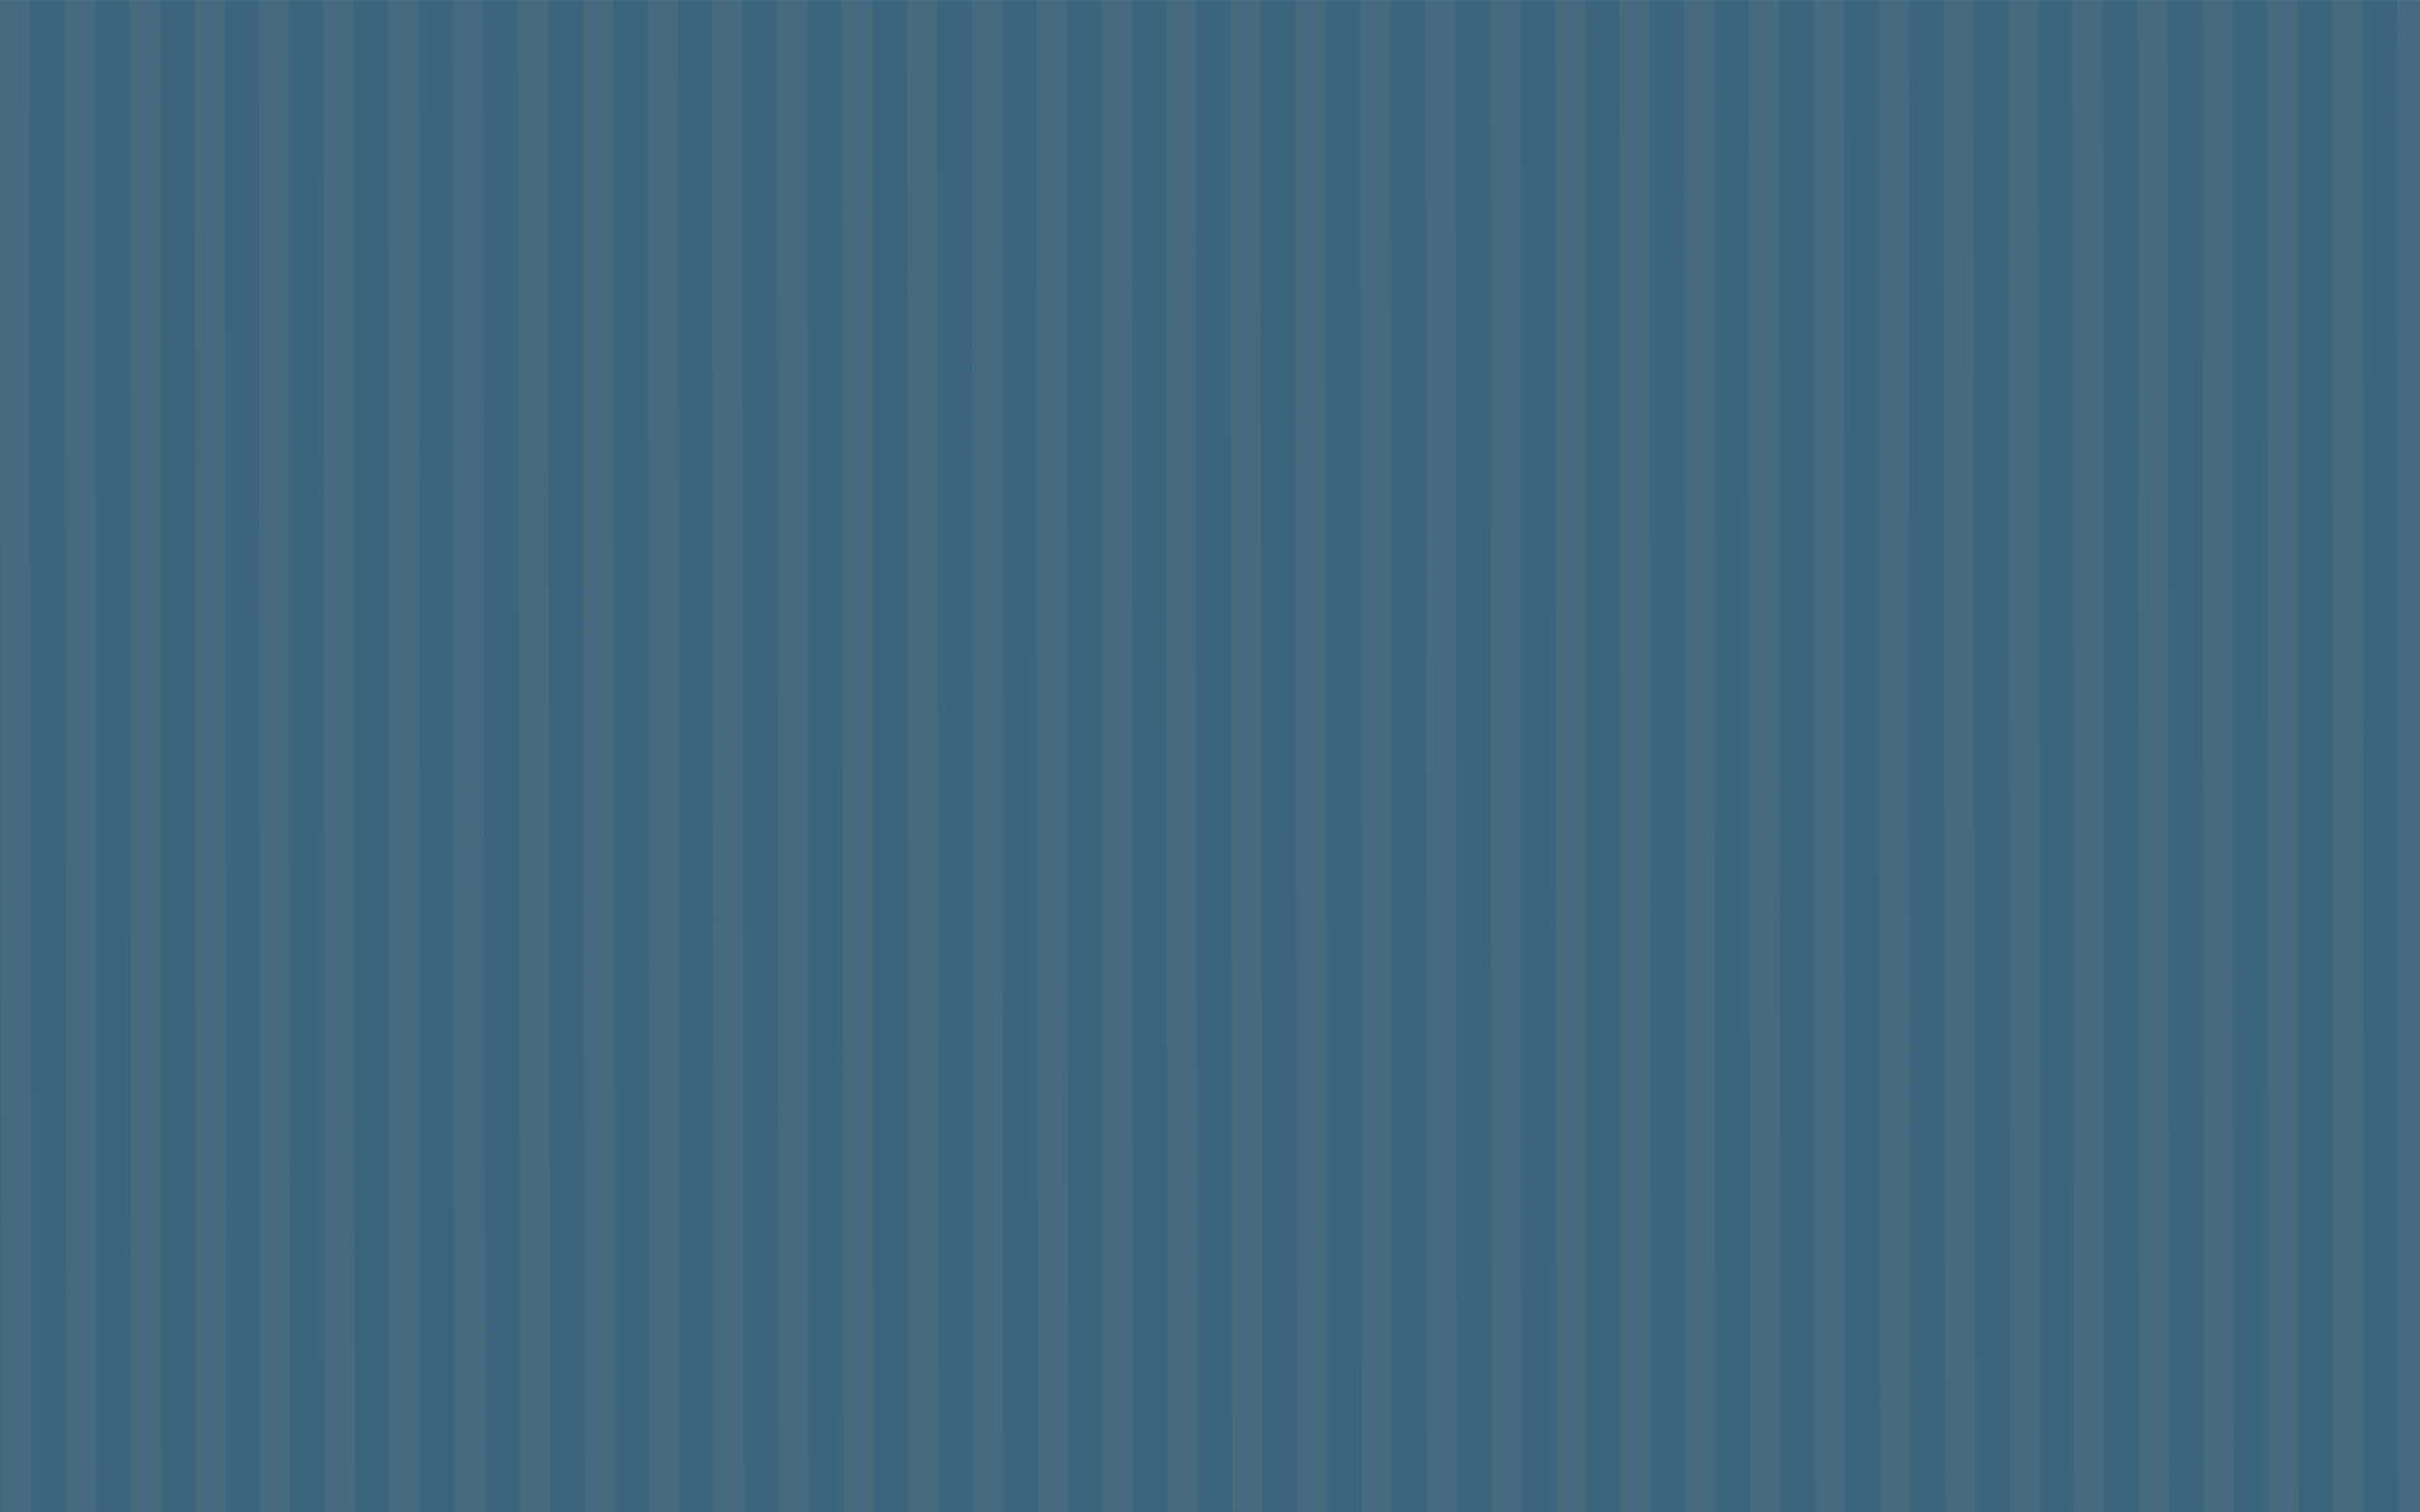 <?xml version="1.0" standalone="no"?><!DOCTYPE svg PUBLIC "-//W3C//DTD SVG 1.1//EN" "http://www.w3.org/Graphics/SVG/1.1/DTD/svg11.dtd"><svg width="100%" height="100%" viewBox="0 0 1280 800" version="1.1" xmlns="http://www.w3.org/2000/svg" xmlns:xlink="http://www.w3.org/1999/xlink" xml:space="preserve" style="fill-rule:evenodd;clip-rule:evenodd;stroke-linejoin:round;stroke-miterlimit:1.414;"><g id="bandes"><path d="M0,0l16.874,0l0.788,800l-17.662,0l0,-800ZM51.927,800l-18.37,0l-0.788,-800l18.37,0l0.788,800ZM86.192,800l-18.37,0l-0.787,-800l18.37,0l0.787,800ZM120.458,800l-18.37,0l-0.788,-800l18.37,0l0.788,800ZM154.723,800l-18.37,0l-0.788,-800l18.37,0l0.788,800ZM188.988,800l-18.37,0l-0.787,-800l18.369,0l0.788,800ZM223.254,800l-18.37,0l-0.788,-800l18.37,0l0.788,800ZM257.519,800l-18.37,0l-0.788,-800l18.37,0l0.788,800ZM291.784,800l-18.37,0l-0.788,-800l18.37,0l0.788,800ZM326.049,800l-18.369,0l-0.788,-800l18.37,0l0.787,800ZM360.315,800l-18.37,0l-0.788,-800l18.37,0l0.788,800ZM394.58,800l-18.37,0l-0.788,-800l18.37,0l0.788,800ZM428.845,800l-18.37,0l-0.787,-800l18.37,0l0.787,800ZM463.111,800l-18.37,0l-0.788,-800l18.37,0l0.788,800ZM497.376,800l-18.37,0l-0.788,-800l18.37,0l0.788,800ZM531.641,800l-18.37,0l-0.787,-800l18.37,0l0.787,800ZM565.907,800l-18.37,0l-0.788,-800l18.37,0l0.788,800ZM600.172,800l-18.37,0l-0.788,-800l18.37,0l0.788,800ZM634.437,800l-18.37,0l-0.787,-800l18.37,0l0.787,800ZM668.703,800l-18.37,0l-0.788,-800l18.37,0l0.788,800ZM702.968,800l-18.37,0l-0.788,-800l18.37,0l0.788,800ZM737.233,800l-18.37,0l-0.787,-800l18.369,0l0.788,800ZM771.499,800l-18.37,0l-0.788,-800l18.37,0l0.788,800ZM805.764,800l-18.37,0l-0.788,-800l18.37,0l0.788,800ZM840.029,800l-18.37,0l-0.788,-800l18.37,0l0.788,800ZM874.294,800l-18.369,0l-0.788,-800l18.37,0l0.787,800ZM908.56,800l-18.37,0l-0.788,-800l18.37,0l0.788,800ZM942.825,800l-18.37,0l-0.788,-800l18.37,0l0.788,800ZM977.09,800l-18.37,0l-0.787,-800l18.37,0l0.787,800ZM1011.36,800l-18.37,0l-0.788,-800l18.37,0l0.788,800ZM1045.62,800l-18.37,0l-0.788,-800l18.37,0l0.788,800ZM1079.89,800l-18.37,0l-0.787,-800l18.37,0l0.787,800ZM1114.15,800l-18.37,0l-0.788,-800l18.37,0l0.788,800ZM1148.42,800l-18.37,0l-0.788,-800l18.37,0l0.788,800ZM1182.68,800l-18.37,0l-0.787,-800l18.369,0l0.788,800ZM1216.95,800l-18.37,0l-0.788,-800l18.37,0l0.788,800ZM1251.21,800l-18.37,0l-0.788,-800l18.37,0l0.788,800ZM1280,800l-12.892,0l-0.788,-800l13.68,0l0,800Z" style="fill:#5986a0;"/><path d="M0,44.648l0.744,755.352l-0.744,0l0,-755.352ZM35.011,800l-18.37,0l-0.788,-800l18.37,0l0.788,800ZM69.276,800l-18.37,0l-0.787,-800l18.37,0l0.787,800ZM103.542,800l-18.37,0l-0.788,-800l18.37,0l0.788,800ZM137.807,800l-18.37,0l-0.788,-800l18.37,0l0.788,800ZM172.072,800l-18.37,0l-0.787,-800l18.37,0l0.787,800ZM206.338,800l-18.37,0l-0.788,-800l18.37,0l0.788,800ZM240.603,800l-18.37,0l-0.788,-800l18.37,0l0.788,800ZM274.868,800l-18.37,0l-0.787,-800l18.369,0l0.788,800ZM309.134,800l-18.37,0l-0.788,-800l18.37,0l0.788,800ZM343.399,800l-18.37,0l-0.788,-800l18.37,0l0.788,800ZM377.664,800l-18.37,0l-0.788,-800l18.37,0l0.788,800ZM411.93,800l-18.37,0l-0.788,-800l18.37,0l0.788,800ZM446.195,800l-18.37,0l-0.788,-800l18.37,0l0.788,800ZM480.46,800l-18.37,0l-0.788,-800l18.37,0l0.788,800ZM514.725,800l-18.37,0l-0.787,-800l18.37,0l0.787,800ZM548.991,800l-18.37,0l-0.788,-800l18.37,0l0.788,800ZM583.256,800l-18.37,0l-0.788,-800l18.37,0l0.788,800ZM617.521,800l-18.37,0l-0.787,-800l18.37,0l0.787,800ZM651.787,800l-18.37,0l-0.788,-800l18.37,0l0.788,800ZM686.052,800l-18.37,0l-0.788,-800l18.37,0l0.788,800ZM720.317,800l-18.37,0l-0.787,-800l18.37,0l0.787,800ZM754.583,800l-18.37,0l-0.788,-800l18.37,0l0.788,800ZM788.848,800l-18.37,0l-0.788,-800l18.37,0l0.788,800ZM823.113,800l-18.37,0l-0.787,-800l18.369,0l0.788,800ZM857.379,800l-18.37,0l-0.788,-800l18.37,0l0.788,800ZM891.644,800l-18.37,0l-0.788,-800l18.37,0l0.788,800ZM925.909,800l-18.37,0l-0.788,-800l18.37,0l0.788,800ZM960.174,800l-18.369,0l-0.788,-800l18.37,0l0.787,800ZM994.44,800l-18.37,0l-0.788,-800l18.37,0l0.788,800ZM1028.7,800l-18.37,0l-0.788,-800l18.37,0l0.788,800ZM1062.97,800l-18.37,0l-0.787,-800l18.37,0l0.787,800ZM1097.24,800l-18.37,0l-0.788,-800l18.37,0l0.788,800ZM1131.5,800l-18.37,0l-0.788,-800l18.37,0l0.788,800ZM1165.77,800l-18.37,0l-0.787,-800l18.37,0l0.787,800ZM1200.03,800l-18.37,0l-0.788,-800l18.37,0l0.788,800ZM1234.3,800l-18.37,0l-0.788,-800l18.37,0l0.788,800ZM1268.56,800l-18.37,0l-0.787,-800l18.369,0l0.788,800Z" style="fill:#4a809d;"/></g><rect x="0" y="0.164" width="1280" height="800" style="fill:#000;fill-opacity:0.212;"/></svg>